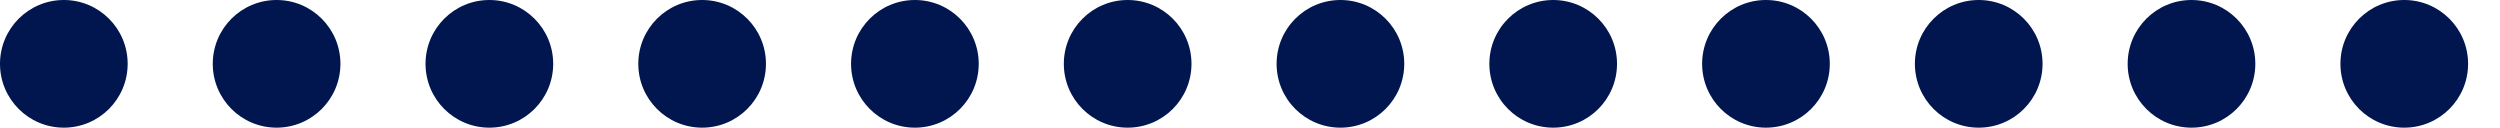 <svg xmlns="http://www.w3.org/2000/svg" xmlns:xlink="http://www.w3.org/1999/xlink" width="235" height="12" viewBox="0 0 235 12"><defs><style>.a{fill:none;}.b{clip-path:url(#a);}.c{fill:#01164e;}</style><clipPath id="a"><rect class="a" width="235" height="12"/></clipPath></defs><g class="b"><g transform="translate(-1244 -769)"><circle class="c" cx="6" cy="6" r="6" transform="translate(1244 769)"/></g><g transform="translate(-1224 -769)"><circle class="c" cx="6" cy="6" r="6" transform="translate(1244 769)"/></g><g transform="translate(-1204 -769)"><circle class="c" cx="6" cy="6" r="6" transform="translate(1244 769)"/></g><g transform="translate(-1184 -769)"><circle class="c" cx="6" cy="6" r="6" transform="translate(1244 769)"/></g><g transform="translate(-1164 -769)"><circle class="c" cx="6" cy="6" r="6" transform="translate(1244 769)"/></g><g transform="translate(-1144 -769)"><circle class="c" cx="6" cy="6" r="6" transform="translate(1244 769)"/></g><g transform="translate(-1124 -769)"><circle class="c" cx="6" cy="6" r="6" transform="translate(1244 769)"/></g><g transform="translate(-1104 -769)"><circle class="c" cx="6" cy="6" r="6" transform="translate(1244 769)"/></g><g transform="translate(-1084 -769)"><circle class="c" cx="6" cy="6" r="6" transform="translate(1244 769)"/></g><g transform="translate(-1064 -769)"><circle class="c" cx="6" cy="6" r="6" transform="translate(1244 769)"/></g><g transform="translate(-1044 -769)"><circle class="c" cx="6" cy="6" r="6" transform="translate(1244 769)"/></g><g transform="translate(-1024 -769)"><circle class="c" cx="6" cy="6" r="6" transform="translate(1244 769)"/></g></g></svg>